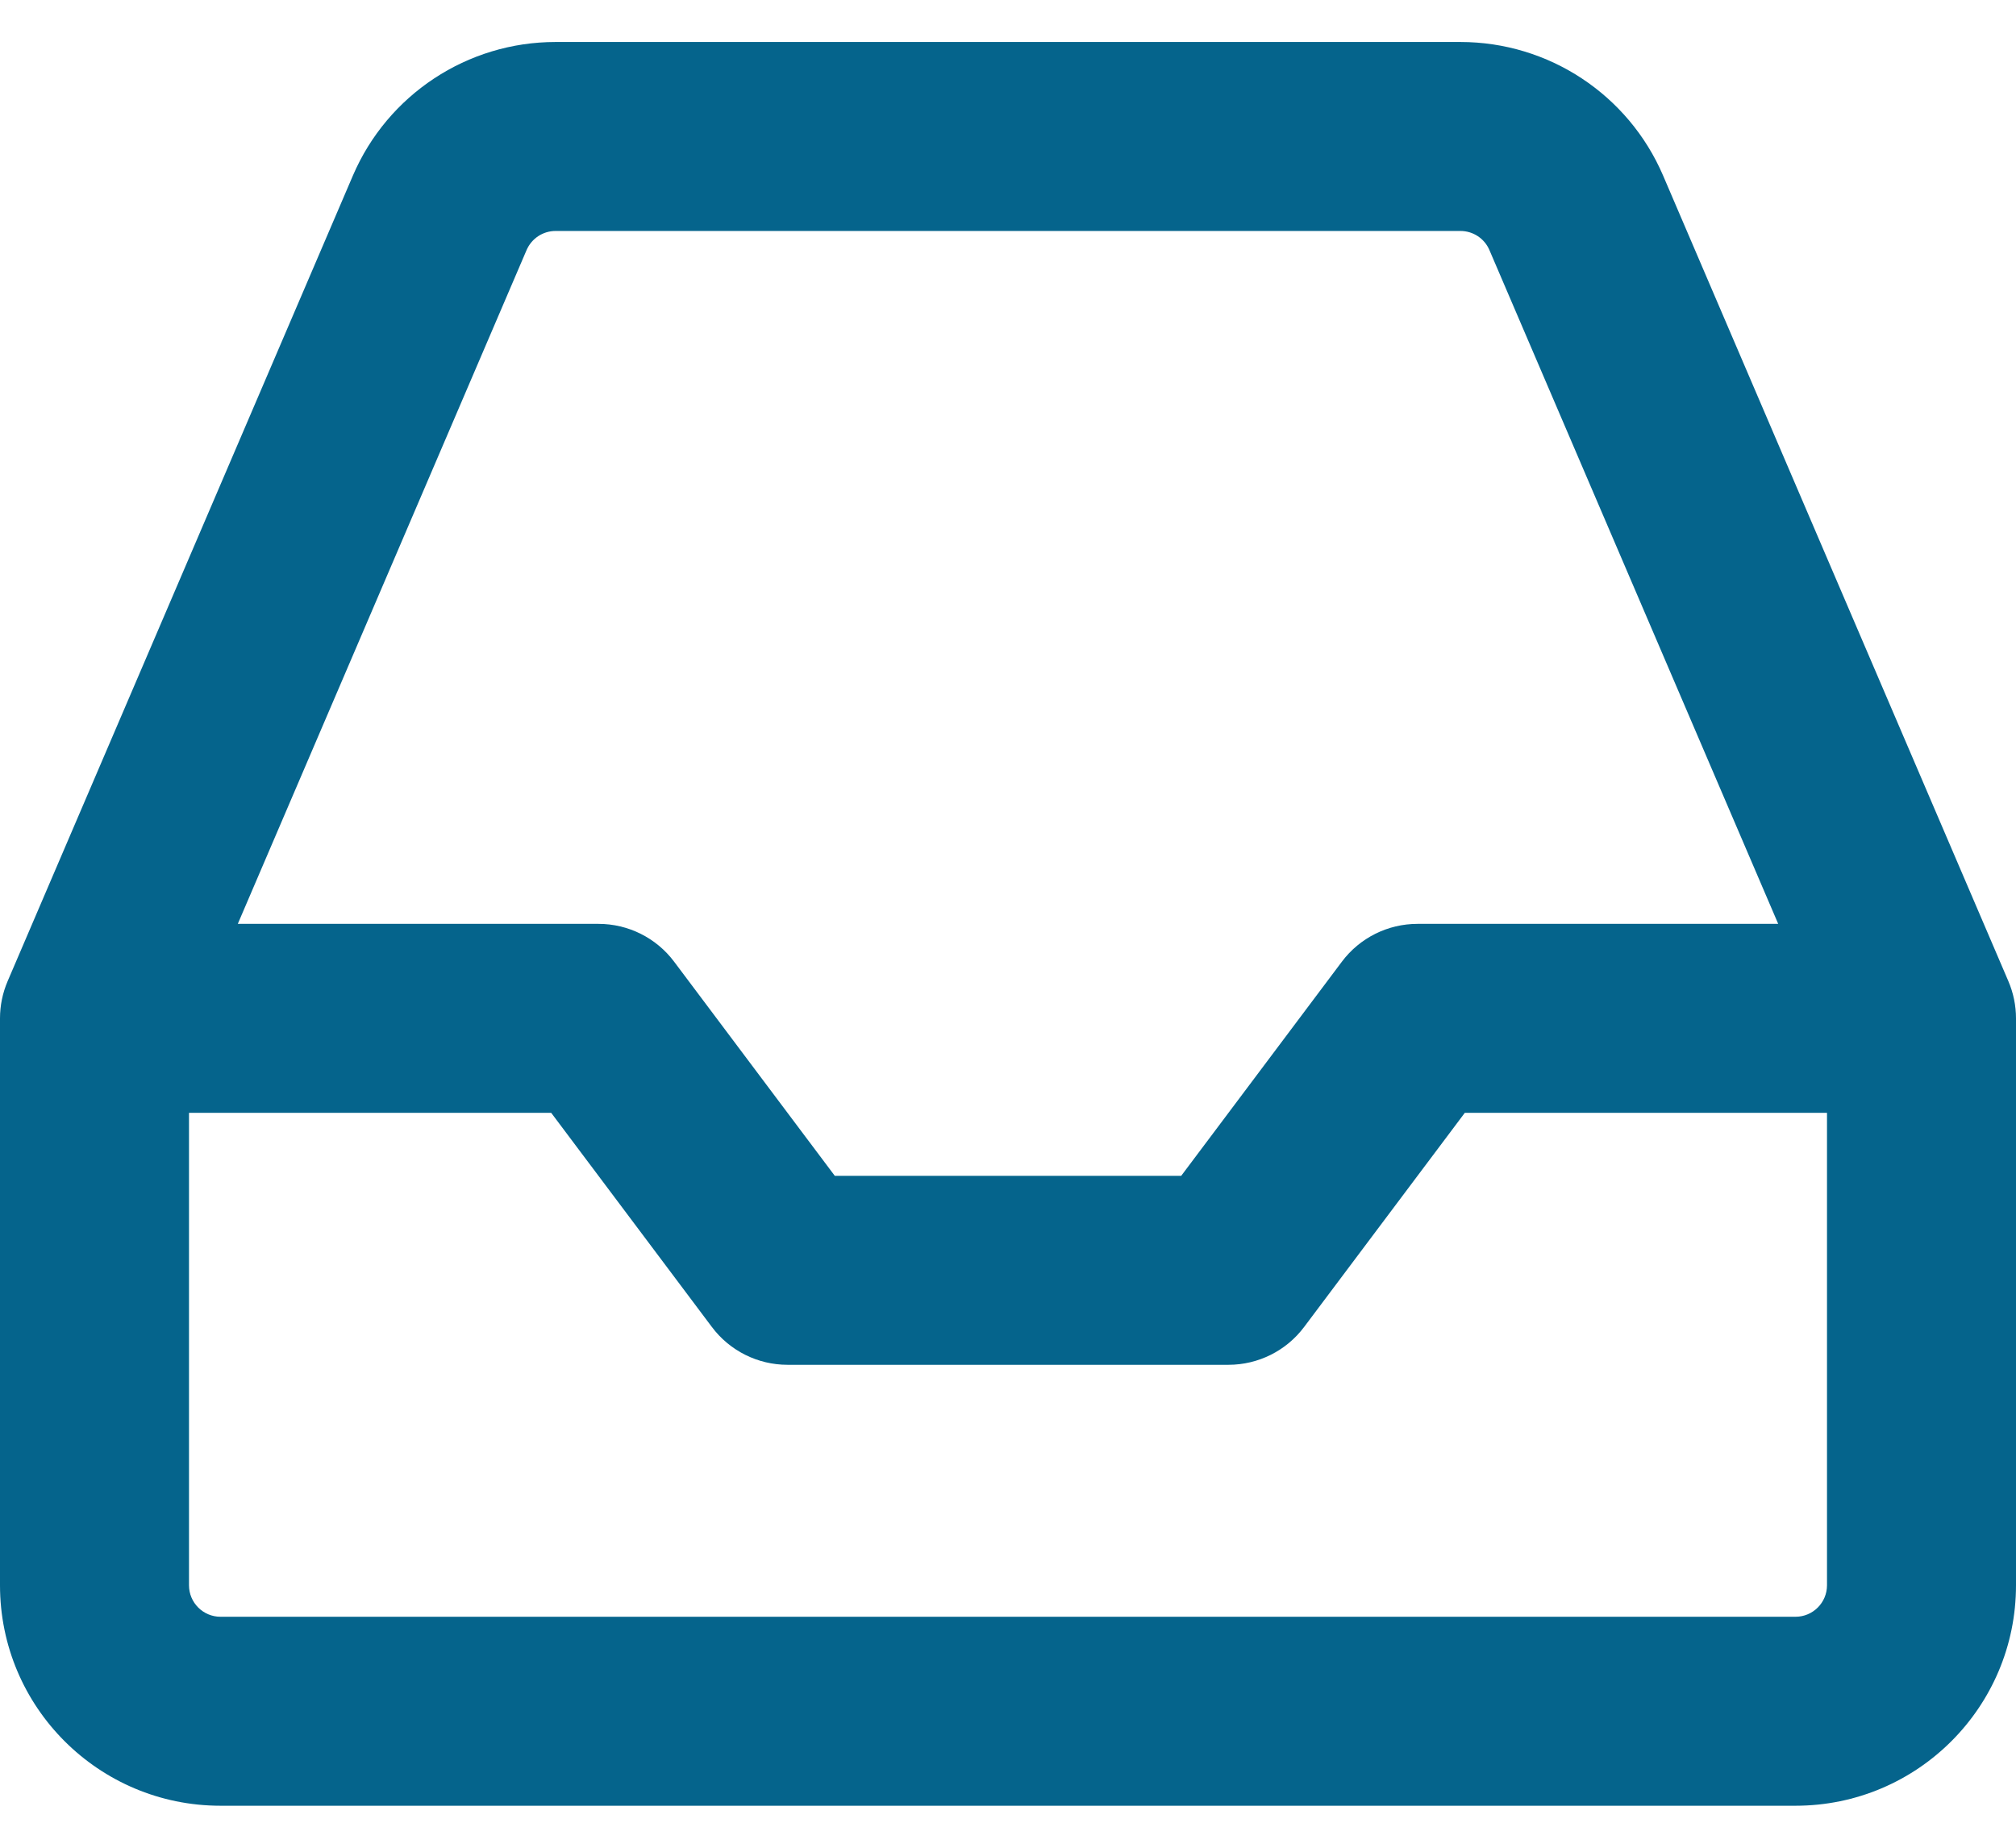<svg width="24" height="22" viewBox="0 0 24 22" fill="none" xmlns="http://www.w3.org/2000/svg">
<path fill-rule="evenodd" clip-rule="evenodd" d="M4.201 2.091C4.615 1.126 5.564 0.5 6.614 0.5H17.386C18.436 0.5 19.385 1.126 19.799 2.091L23.909 11.682C23.969 11.822 24 11.973 24 12.125V18.875C24 20.325 22.825 21.5 21.375 21.5H2.625C1.175 21.5 0 20.325 0 18.875V12.125C0 11.973 0.031 11.822 0.091 11.682L4.201 2.091ZM6.614 2.75C6.464 2.75 6.329 2.839 6.269 2.977L2.831 11H7.125C7.479 11 7.813 11.167 8.025 11.45L9.938 14H14.062L15.975 11.45C16.187 11.167 16.521 11 16.875 11H21.169L17.731 2.977C17.672 2.839 17.536 2.75 17.386 2.75H6.614ZM21.75 13.25H17.438L15.525 15.8C15.313 16.083 14.979 16.25 14.625 16.25H9.375C9.021 16.25 8.687 16.083 8.475 15.8L6.562 13.25H2.25V18.875C2.25 19.082 2.418 19.25 2.625 19.25H21.375C21.582 19.25 21.75 19.082 21.75 18.875V13.25Z" fill="#05648C"/>
</svg>
